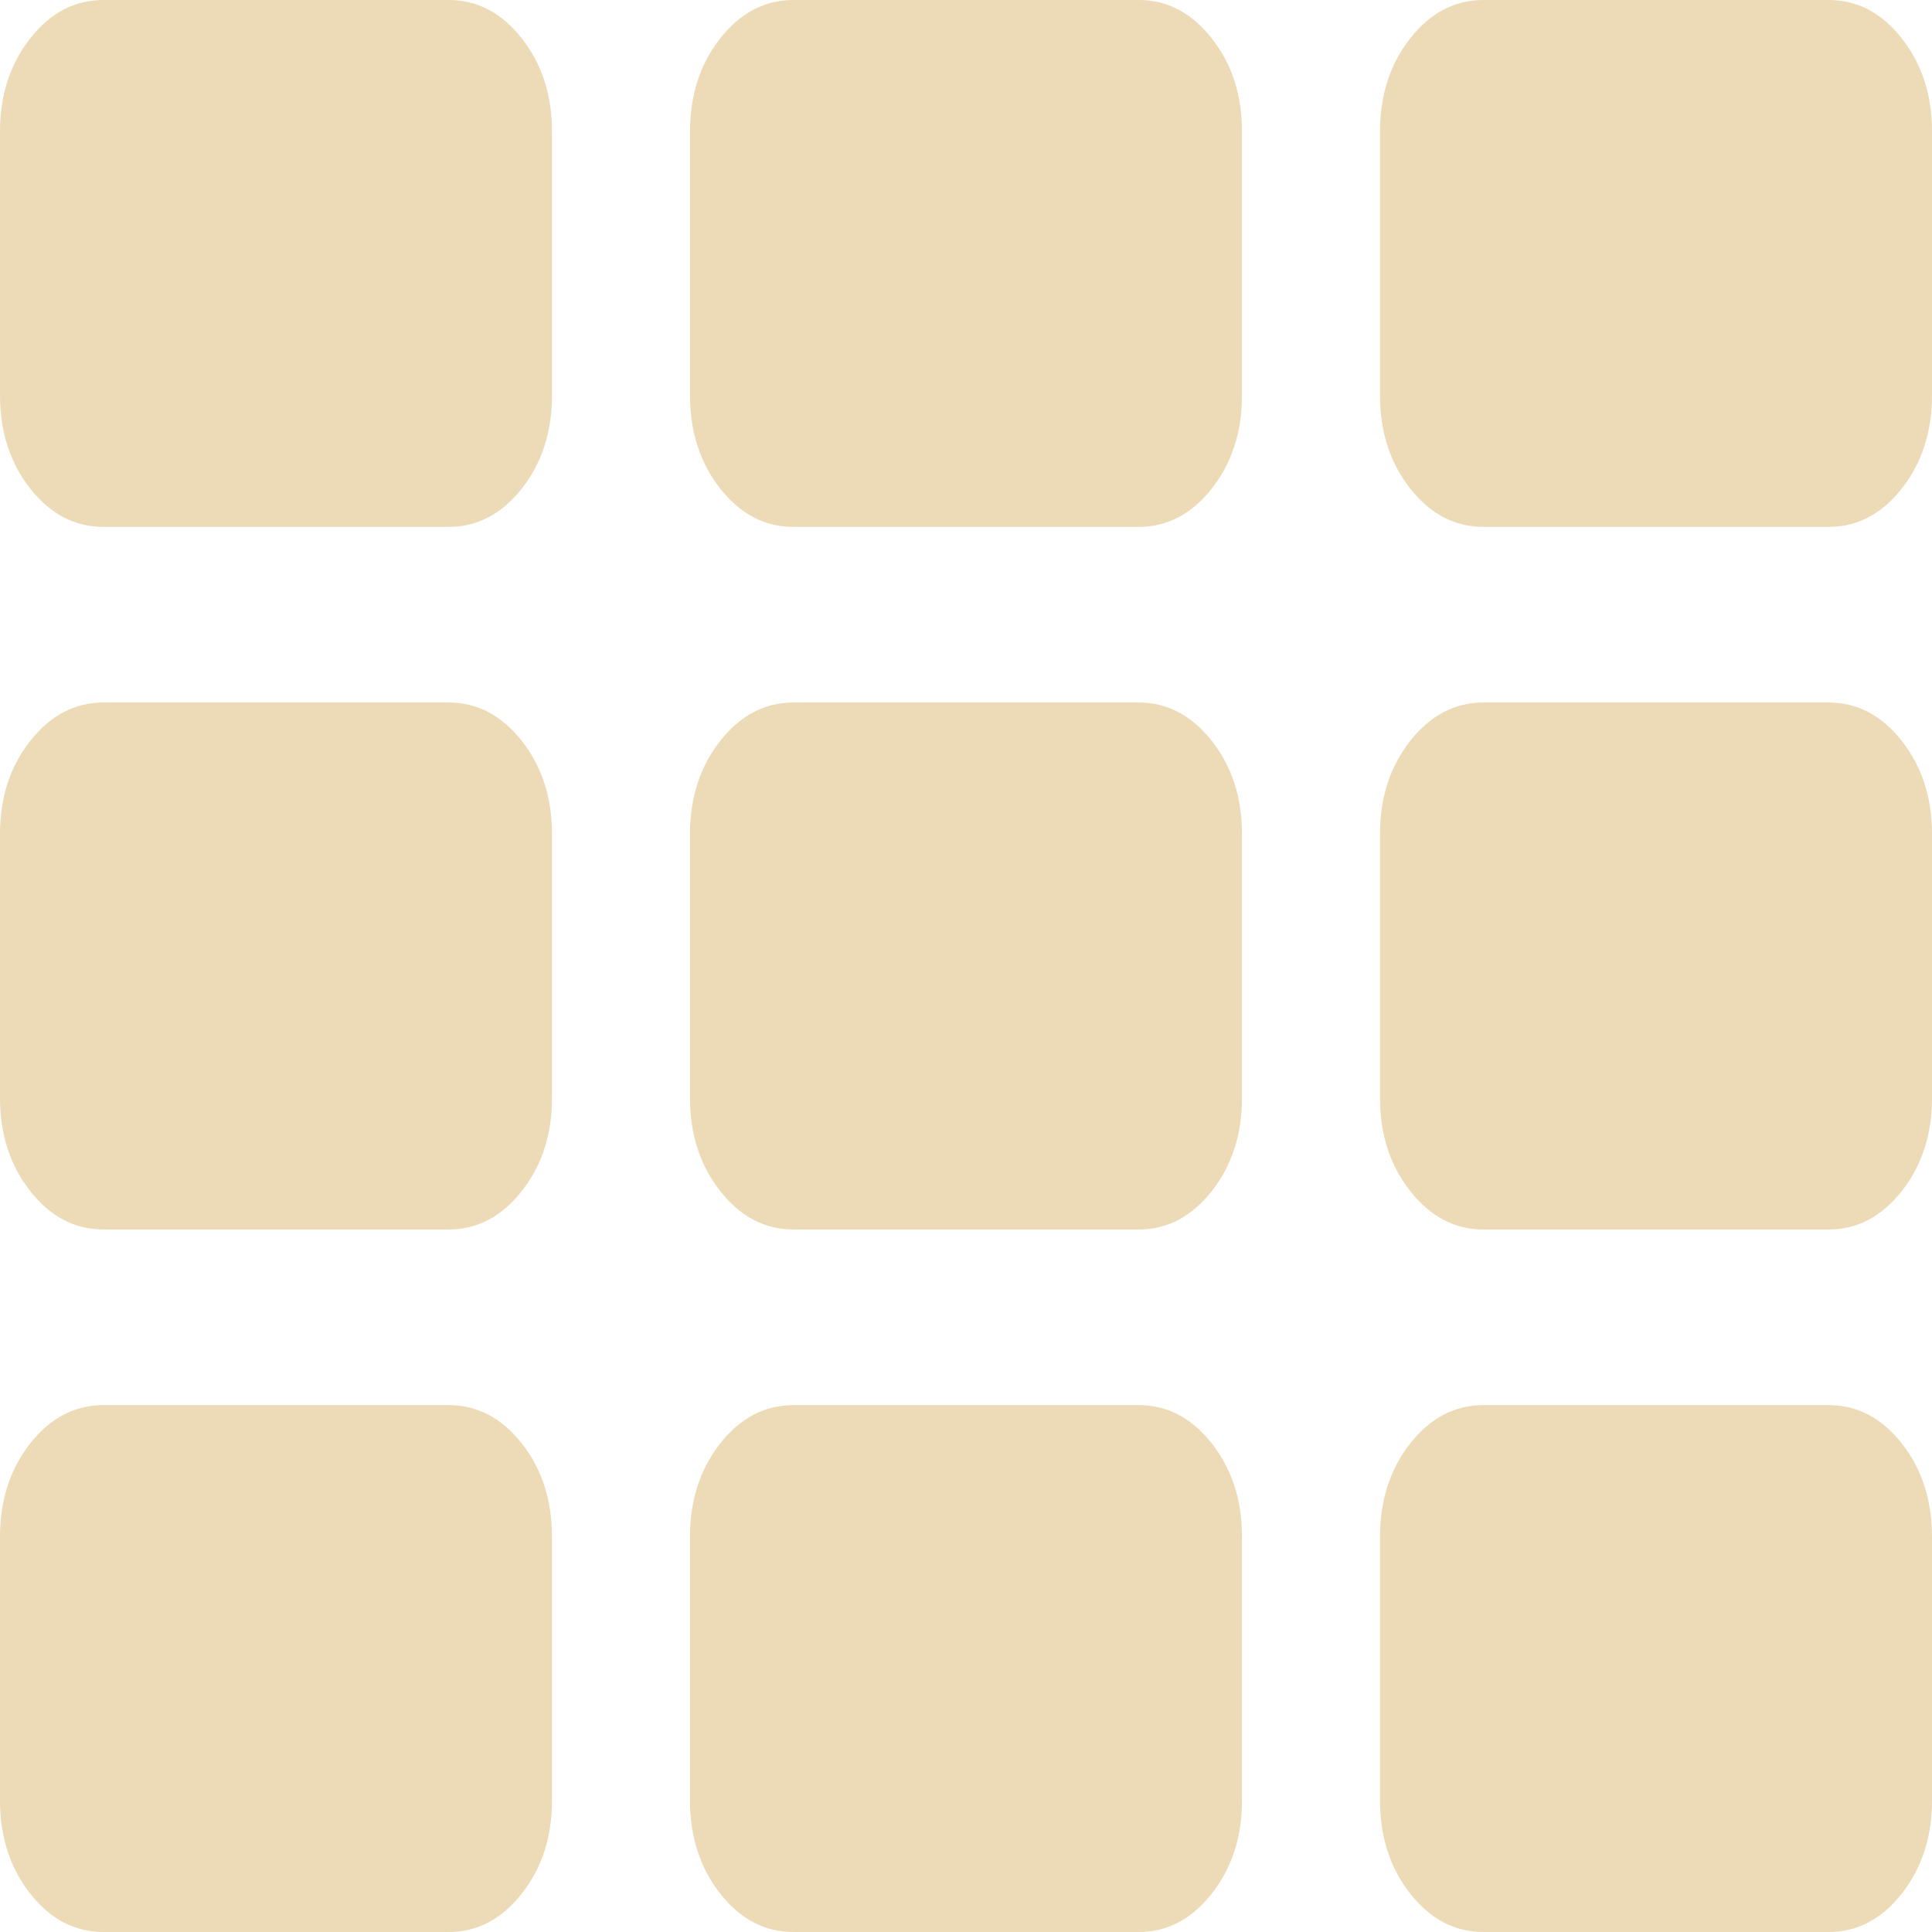 ﻿<?xml version="1.0" encoding="utf-8"?>
<svg version="1.1" xmlns:xlink="http://www.w3.org/1999/xlink" width="21px" height="21px" xmlns="http://www.w3.org/2000/svg">
  <g transform="matrix(1 0 0 1 -131 -9 )">
    <path d="M 5.672 15.69  C 5.891 15.969  6 16.307  6 16.705  L 6 19.568  C 6 19.966  5.891 20.304  5.672 20.582  C 5.453 20.861  5.188 21  4.875 21  L 1.125 21  C 0.812 21  0.547 20.861  0.328 20.582  C 0.109 20.304  0 19.966  0 19.568  L 0 16.705  C 0 16.307  0.109 15.969  0.328 15.69  C 0.547 15.412  0.812 15.273  1.125 15.273  L 4.875 15.273  C 5.188 15.273  5.453 15.412  5.672 15.69  Z M 5.672 8.054  C 5.891 8.332  6 8.67  6 9.068  L 6 11.932  C 6 12.33  5.891 12.668  5.672 12.946  C 5.453 13.224  5.188 13.364  4.875 13.364  L 1.125 13.364  C 0.812 13.364  0.547 13.224  0.328 12.946  C 0.109 12.668  0 12.33  0 11.932  L 0 9.068  C 0 8.67  0.109 8.332  0.328 8.054  C 0.547 7.776  0.812 7.636  1.125 7.636  L 4.875 7.636  C 5.188 7.636  5.453 7.776  5.672 8.054  Z M 13.172 15.69  C 13.391 15.969  13.5 16.307  13.5 16.705  L 13.5 19.568  C 13.5 19.966  13.391 20.304  13.172 20.582  C 12.953 20.861  12.688 21  12.375 21  L 8.625 21  C 8.312 21  8.047 20.861  7.828 20.582  C 7.609 20.304  7.5 19.966  7.5 19.568  L 7.5 16.705  C 7.5 16.307  7.609 15.969  7.828 15.69  C 8.047 15.412  8.312 15.273  8.625 15.273  L 12.375 15.273  C 12.688 15.273  12.953 15.412  13.172 15.69  Z M 5.672 0.418  C 5.891 0.696  6 1.034  6 1.432  L 6 4.295  C 6 4.693  5.891 5.031  5.672 5.31  C 5.453 5.588  5.188 5.727  4.875 5.727  L 1.125 5.727  C 0.812 5.727  0.547 5.588  0.328 5.31  C 0.109 5.031  0 4.693  0 4.295  L 0 1.432  C 0 1.034  0.109 0.696  0.328 0.418  C 0.547 0.139  0.812 0  1.125 0  L 4.875 0  C 5.188 0  5.453 0.139  5.672 0.418  Z M 13.172 8.054  C 13.391 8.332  13.5 8.67  13.5 9.068  L 13.5 11.932  C 13.5 12.33  13.391 12.668  13.172 12.946  C 12.953 13.224  12.688 13.364  12.375 13.364  L 8.625 13.364  C 8.312 13.364  8.047 13.224  7.828 12.946  C 7.609 12.668  7.5 12.33  7.5 11.932  L 7.5 9.068  C 7.5 8.67  7.609 8.332  7.828 8.054  C 8.047 7.776  8.312 7.636  8.625 7.636  L 12.375 7.636  C 12.688 7.636  12.953 7.776  13.172 8.054  Z M 20.672 15.69  C 20.891 15.969  21 16.307  21 16.705  L 21 19.568  C 21 19.966  20.891 20.304  20.672 20.582  C 20.453 20.861  20.188 21  19.875 21  L 16.125 21  C 15.812 21  15.547 20.861  15.328 20.582  C 15.109 20.304  15 19.966  15 19.568  L 15 16.705  C 15 16.307  15.109 15.969  15.328 15.69  C 15.547 15.412  15.812 15.273  16.125 15.273  L 19.875 15.273  C 20.188 15.273  20.453 15.412  20.672 15.69  Z M 13.172 0.418  C 13.391 0.696  13.5 1.034  13.5 1.432  L 13.5 4.295  C 13.5 4.693  13.391 5.031  13.172 5.31  C 12.953 5.588  12.688 5.727  12.375 5.727  L 8.625 5.727  C 8.312 5.727  8.047 5.588  7.828 5.31  C 7.609 5.031  7.5 4.693  7.5 4.295  L 7.5 1.432  C 7.5 1.034  7.609 0.696  7.828 0.418  C 8.047 0.139  8.312 0  8.625 0  L 12.375 0  C 12.688 0  12.953 0.139  13.172 0.418  Z M 20.672 8.054  C 20.891 8.332  21 8.67  21 9.068  L 21 11.932  C 21 12.33  20.891 12.668  20.672 12.946  C 20.453 13.224  20.188 13.364  19.875 13.364  L 16.125 13.364  C 15.812 13.364  15.547 13.224  15.328 12.946  C 15.109 12.668  15 12.33  15 11.932  L 15 9.068  C 15 8.67  15.109 8.332  15.328 8.054  C 15.547 7.776  15.812 7.636  16.125 7.636  L 19.875 7.636  C 20.188 7.636  20.453 7.776  20.672 8.054  Z M 20.672 0.418  C 20.891 0.696  21 1.034  21 1.432  L 21 4.295  C 21 4.693  20.891 5.031  20.672 5.31  C 20.453 5.588  20.188 5.727  19.875 5.727  L 16.125 5.727  C 15.812 5.727  15.547 5.588  15.328 5.31  C 15.109 5.031  15 4.693  15 4.295  L 15 1.432  C 15 1.034  15.109 0.696  15.328 0.418  C 15.547 0.139  15.812 0  16.125 0  L 19.875 0  C 20.188 0  20.453 0.139  20.672 0.418  Z " fill-rule="nonzero" fill="#eddab6" stroke="none" transform="matrix(1 0 0 1 131 9 )" />
  </g>
</svg>